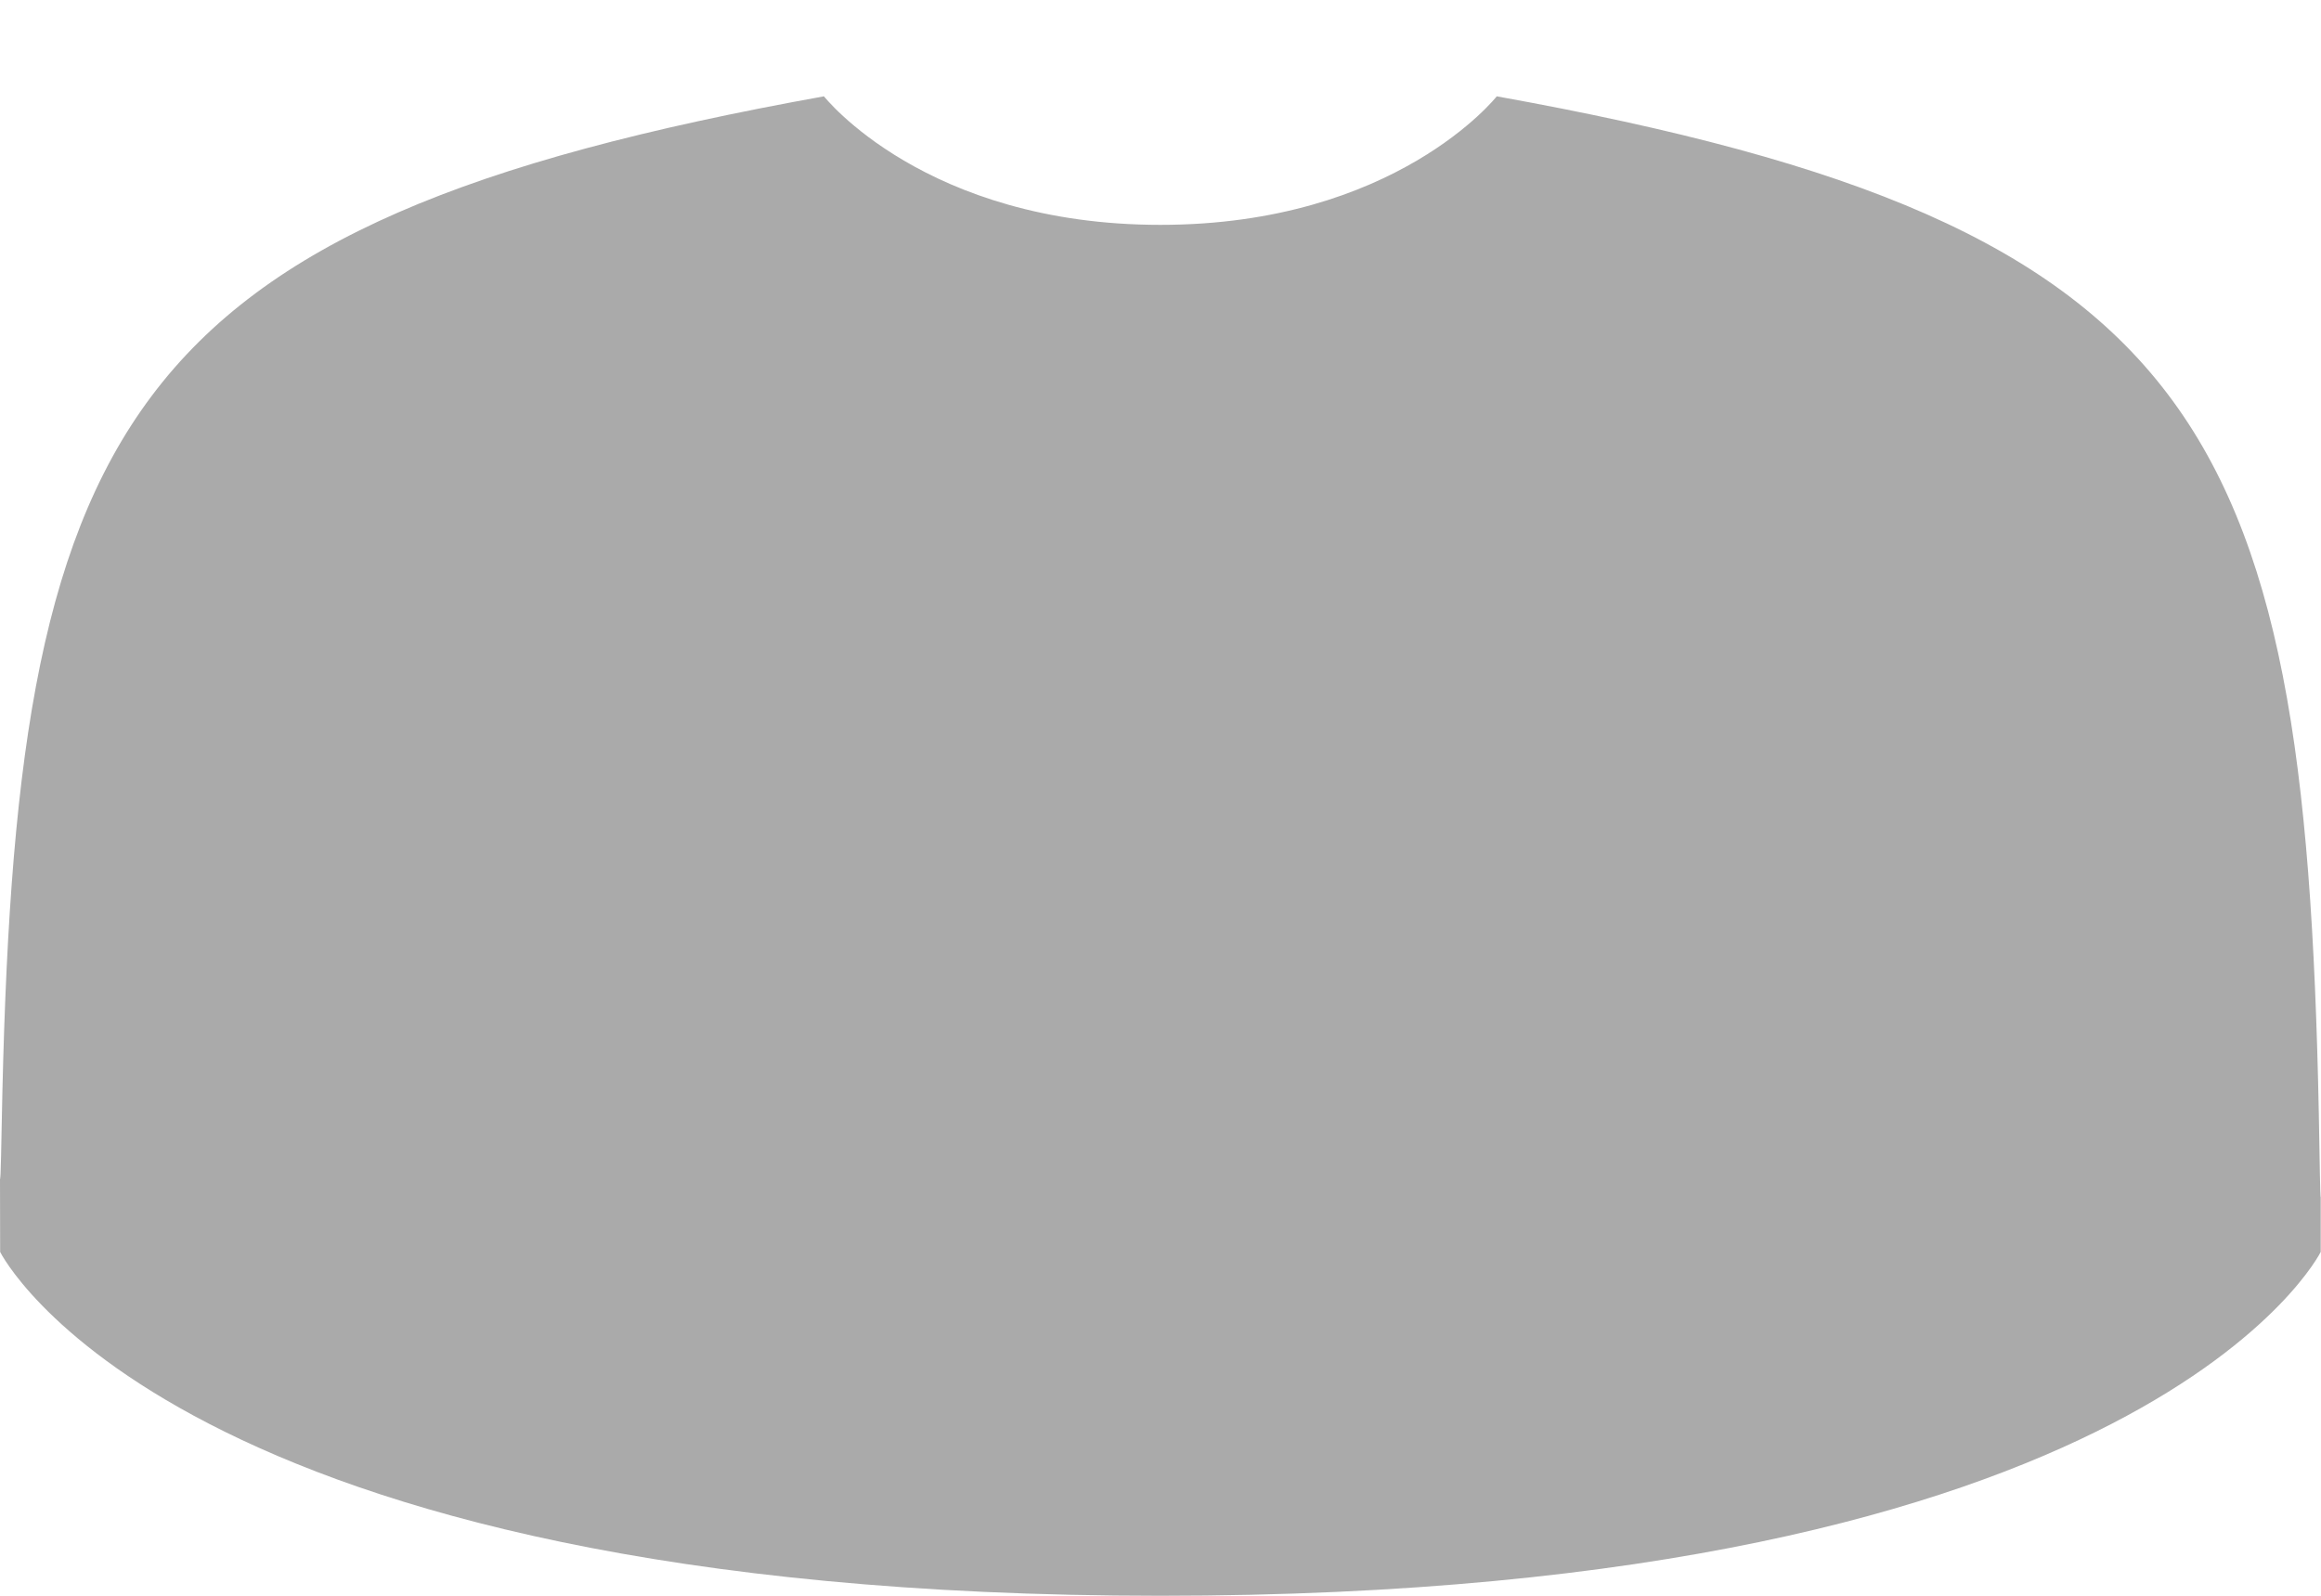 <svg width="16" height="11" viewBox="0 0 16 11" fill="none" xmlns="http://www.w3.org/2000/svg">
<path fill-rule="evenodd" clip-rule="evenodd" d="M10.318 0.664C15.265 1.555 15.911 2.963 15.989 7.903C15.994 8.219 15.997 8.274 15.998 8.246C15.998 8.33 15.998 8.453 15.998 8.63C15.998 8.63 14.82 11 7.999 11C1.178 11 0.001 8.63 0.001 8.63C0.001 8.354 0 8.196 0 8.111C0.001 8.156 0.005 8.136 0.012 7.743C0.102 2.932 0.788 1.545 5.68 0.664C5.68 0.664 6.377 1.55 7.999 1.55C9.622 1.55 10.318 0.664 10.318 0.664Z" fill="#AAAAAA"/>
</svg>
